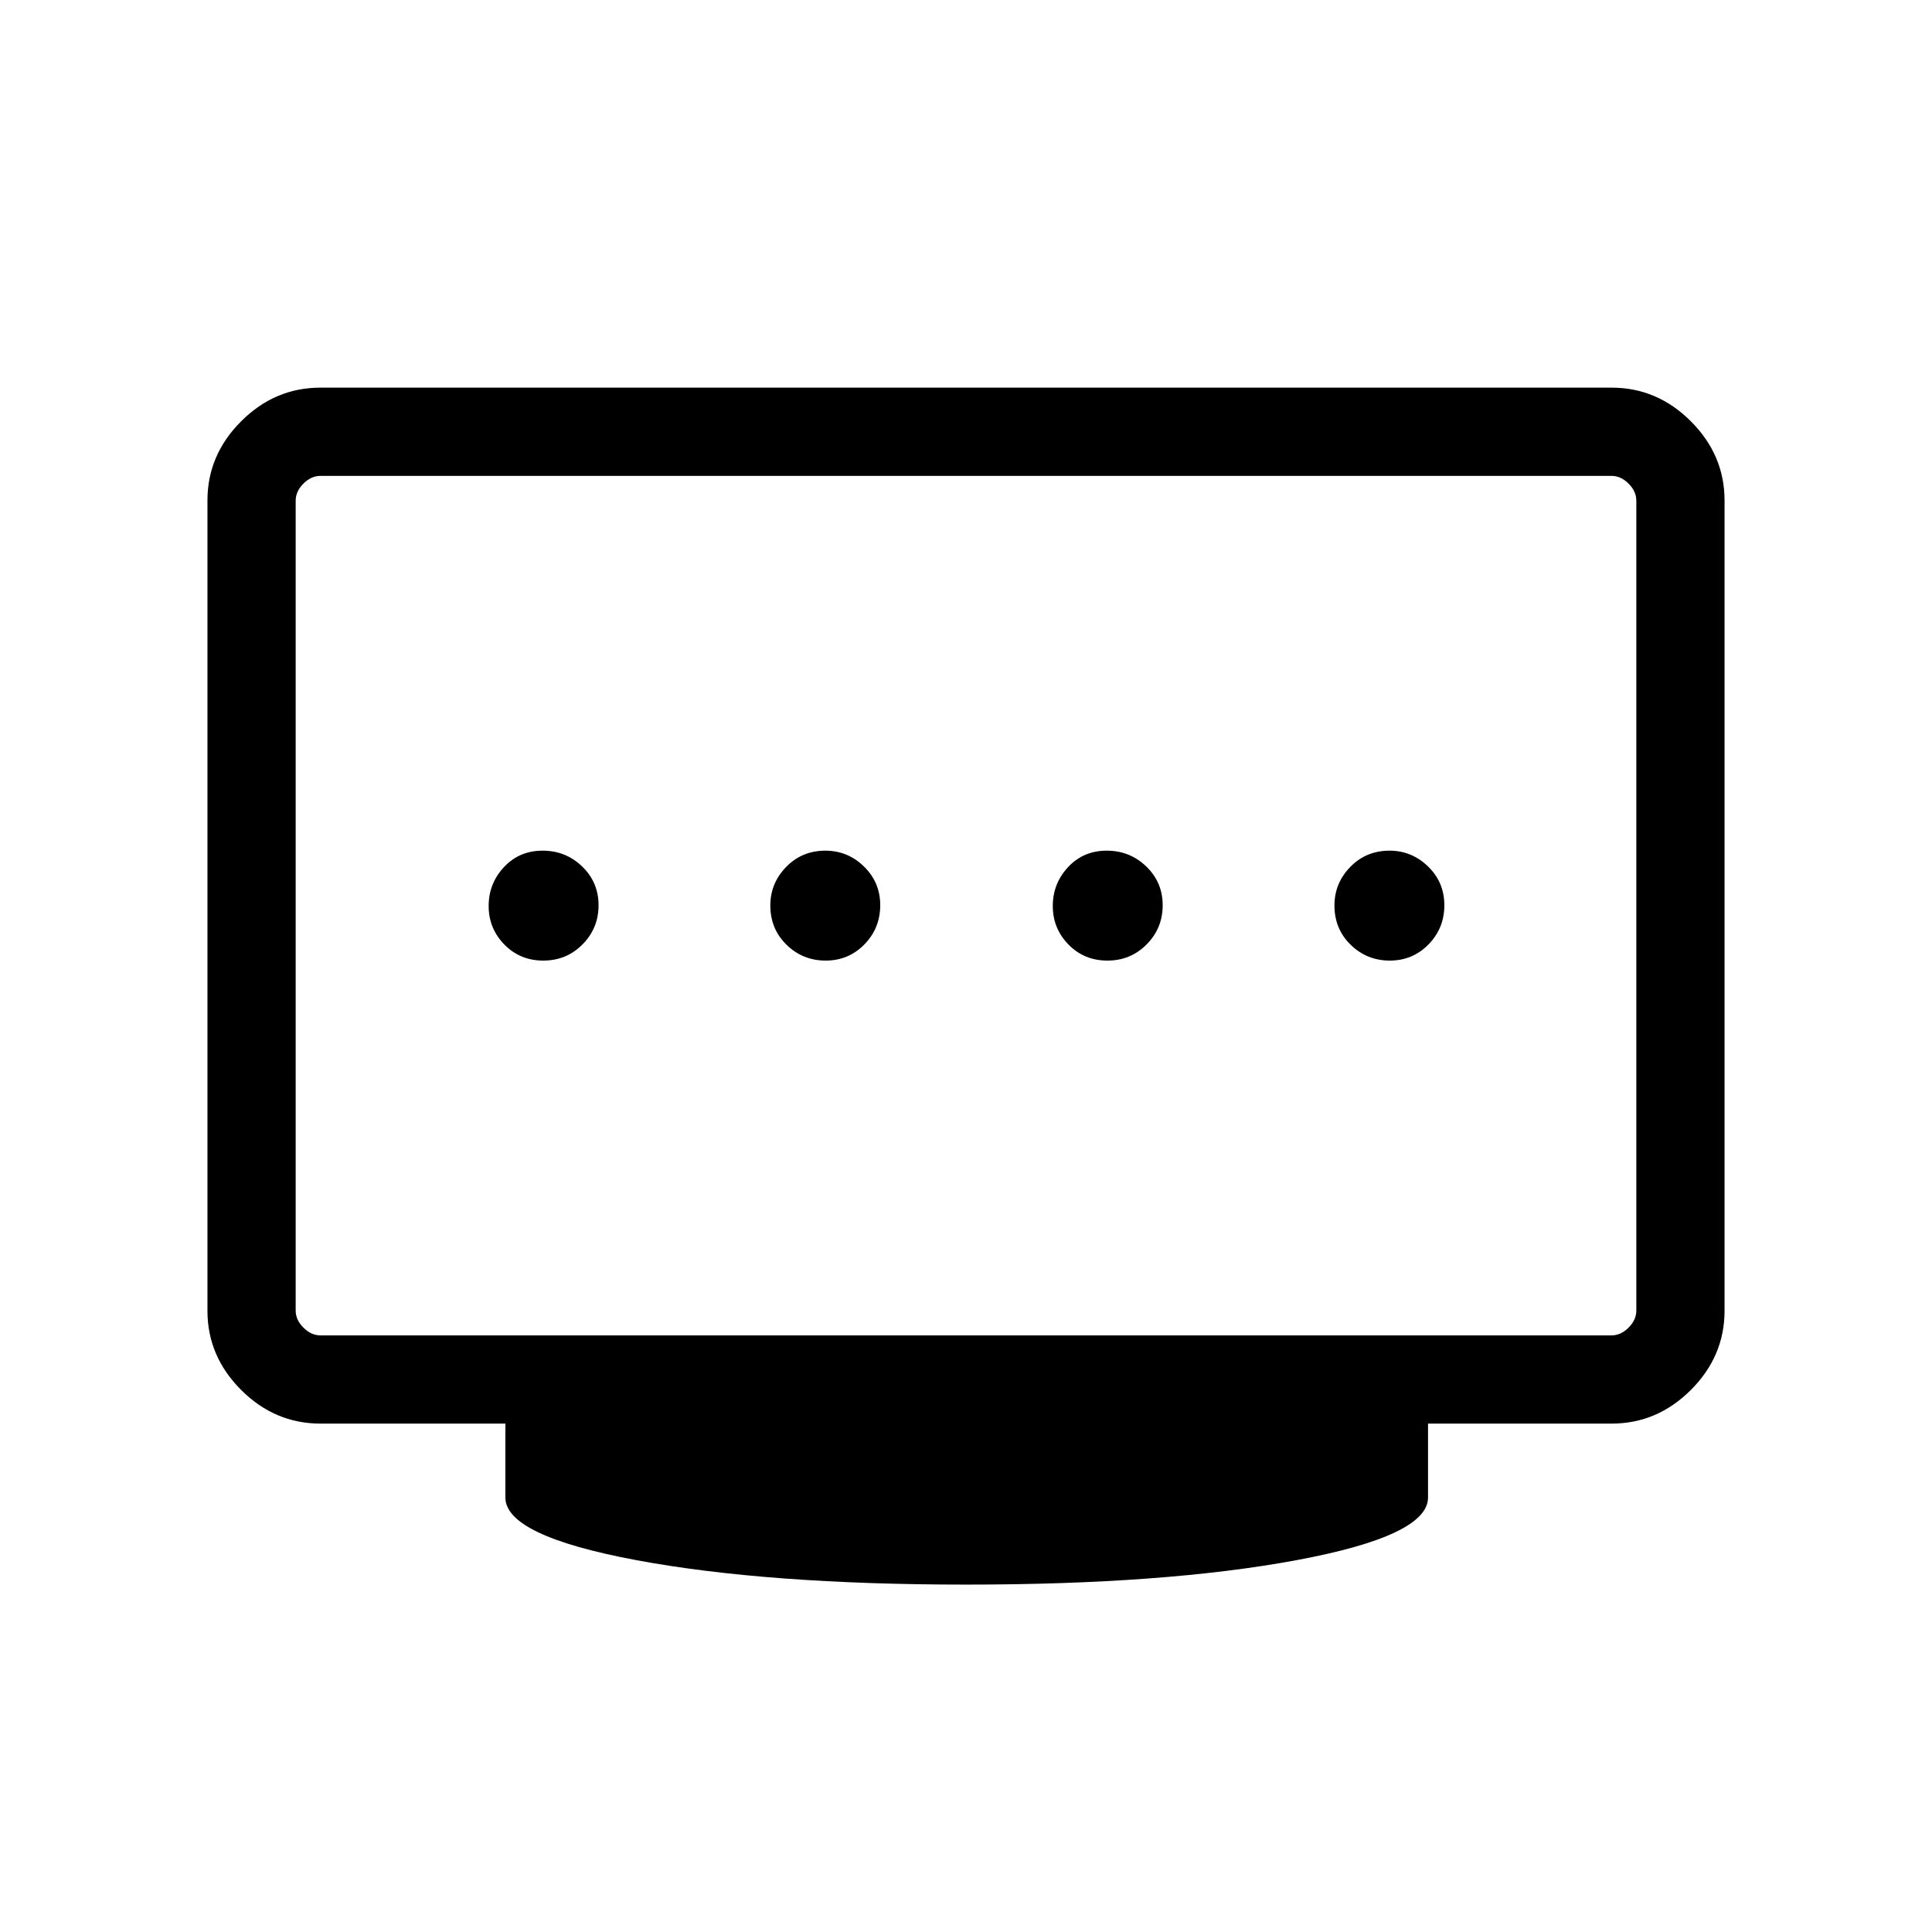 <svg xmlns="http://www.w3.org/2000/svg" height="48" viewBox="0 -960 960 960" width="48"><path d="M410.26-482.69q11.39 0 19.26-8.05 7.86-8.05 7.86-19.44 0-11.4-8.08-19.26-8.09-7.87-19.16-7.87-11.64 0-19.51 8.09-7.86 8.08-7.86 19.15 0 11.65 8.05 19.51 8.04 7.87 19.44 7.87Zm-140.31 0q11.55 0 19.51-8.05 7.96-8.05 7.96-19.44 0-11.4-8.14-19.26-8.14-7.87-19.69-7.87t-19.17 8.16q-7.61 8.16-7.61 19.33 0 11.18 7.8 19.15 7.79 7.98 19.34 7.98Zm280.31 0q11.55 0 19.51-8.05 7.96-8.05 7.96-19.44 0-11.4-8.14-19.26-8.15-7.87-19.7-7.87-11.54 0-19.16 8.16-7.61 8.16-7.61 19.33 0 11.18 7.79 19.15 7.8 7.98 19.35 7.98Zm140.31 0q11.39 0 19.26-8.05 7.86-8.05 7.86-19.44 0-11.4-8.08-19.26-8.09-7.87-19.16-7.87-11.64 0-19.51 8.09-7.86 8.08-7.86 19.15 0 11.65 8.04 19.51 8.05 7.87 19.45 7.87ZM159.23-296.46h641.54q4.61 0 8.46-3.85 3.85-3.84 3.85-8.46v-402.46q0-4.61-3.85-8.46-3.85-3.85-8.46-3.85H159.23q-4.61 0-8.46 3.85-3.85 3.85-3.85 8.46v402.46q0 4.62 3.85 8.46 3.85 3.85 8.46 3.85ZM480.1-172.62q-98.75 0-163.87-12.14-65.11-12.15-65.11-31.13v-36.73h-91.86q-22.72 0-39.45-16.73-16.73-16.73-16.73-39.35v-402.6q0-22.62 16.73-39.35t39.34-16.73h641.7q22.61 0 39.34 16.73 16.73 16.73 16.73 39.35v402.6q0 22.62-16.73 39.35t-39.4 16.73h-91.21v36.73q0 18.98-65.37 31.13-65.36 12.14-164.11 12.14Zm-.1-337.73Z"/></svg>